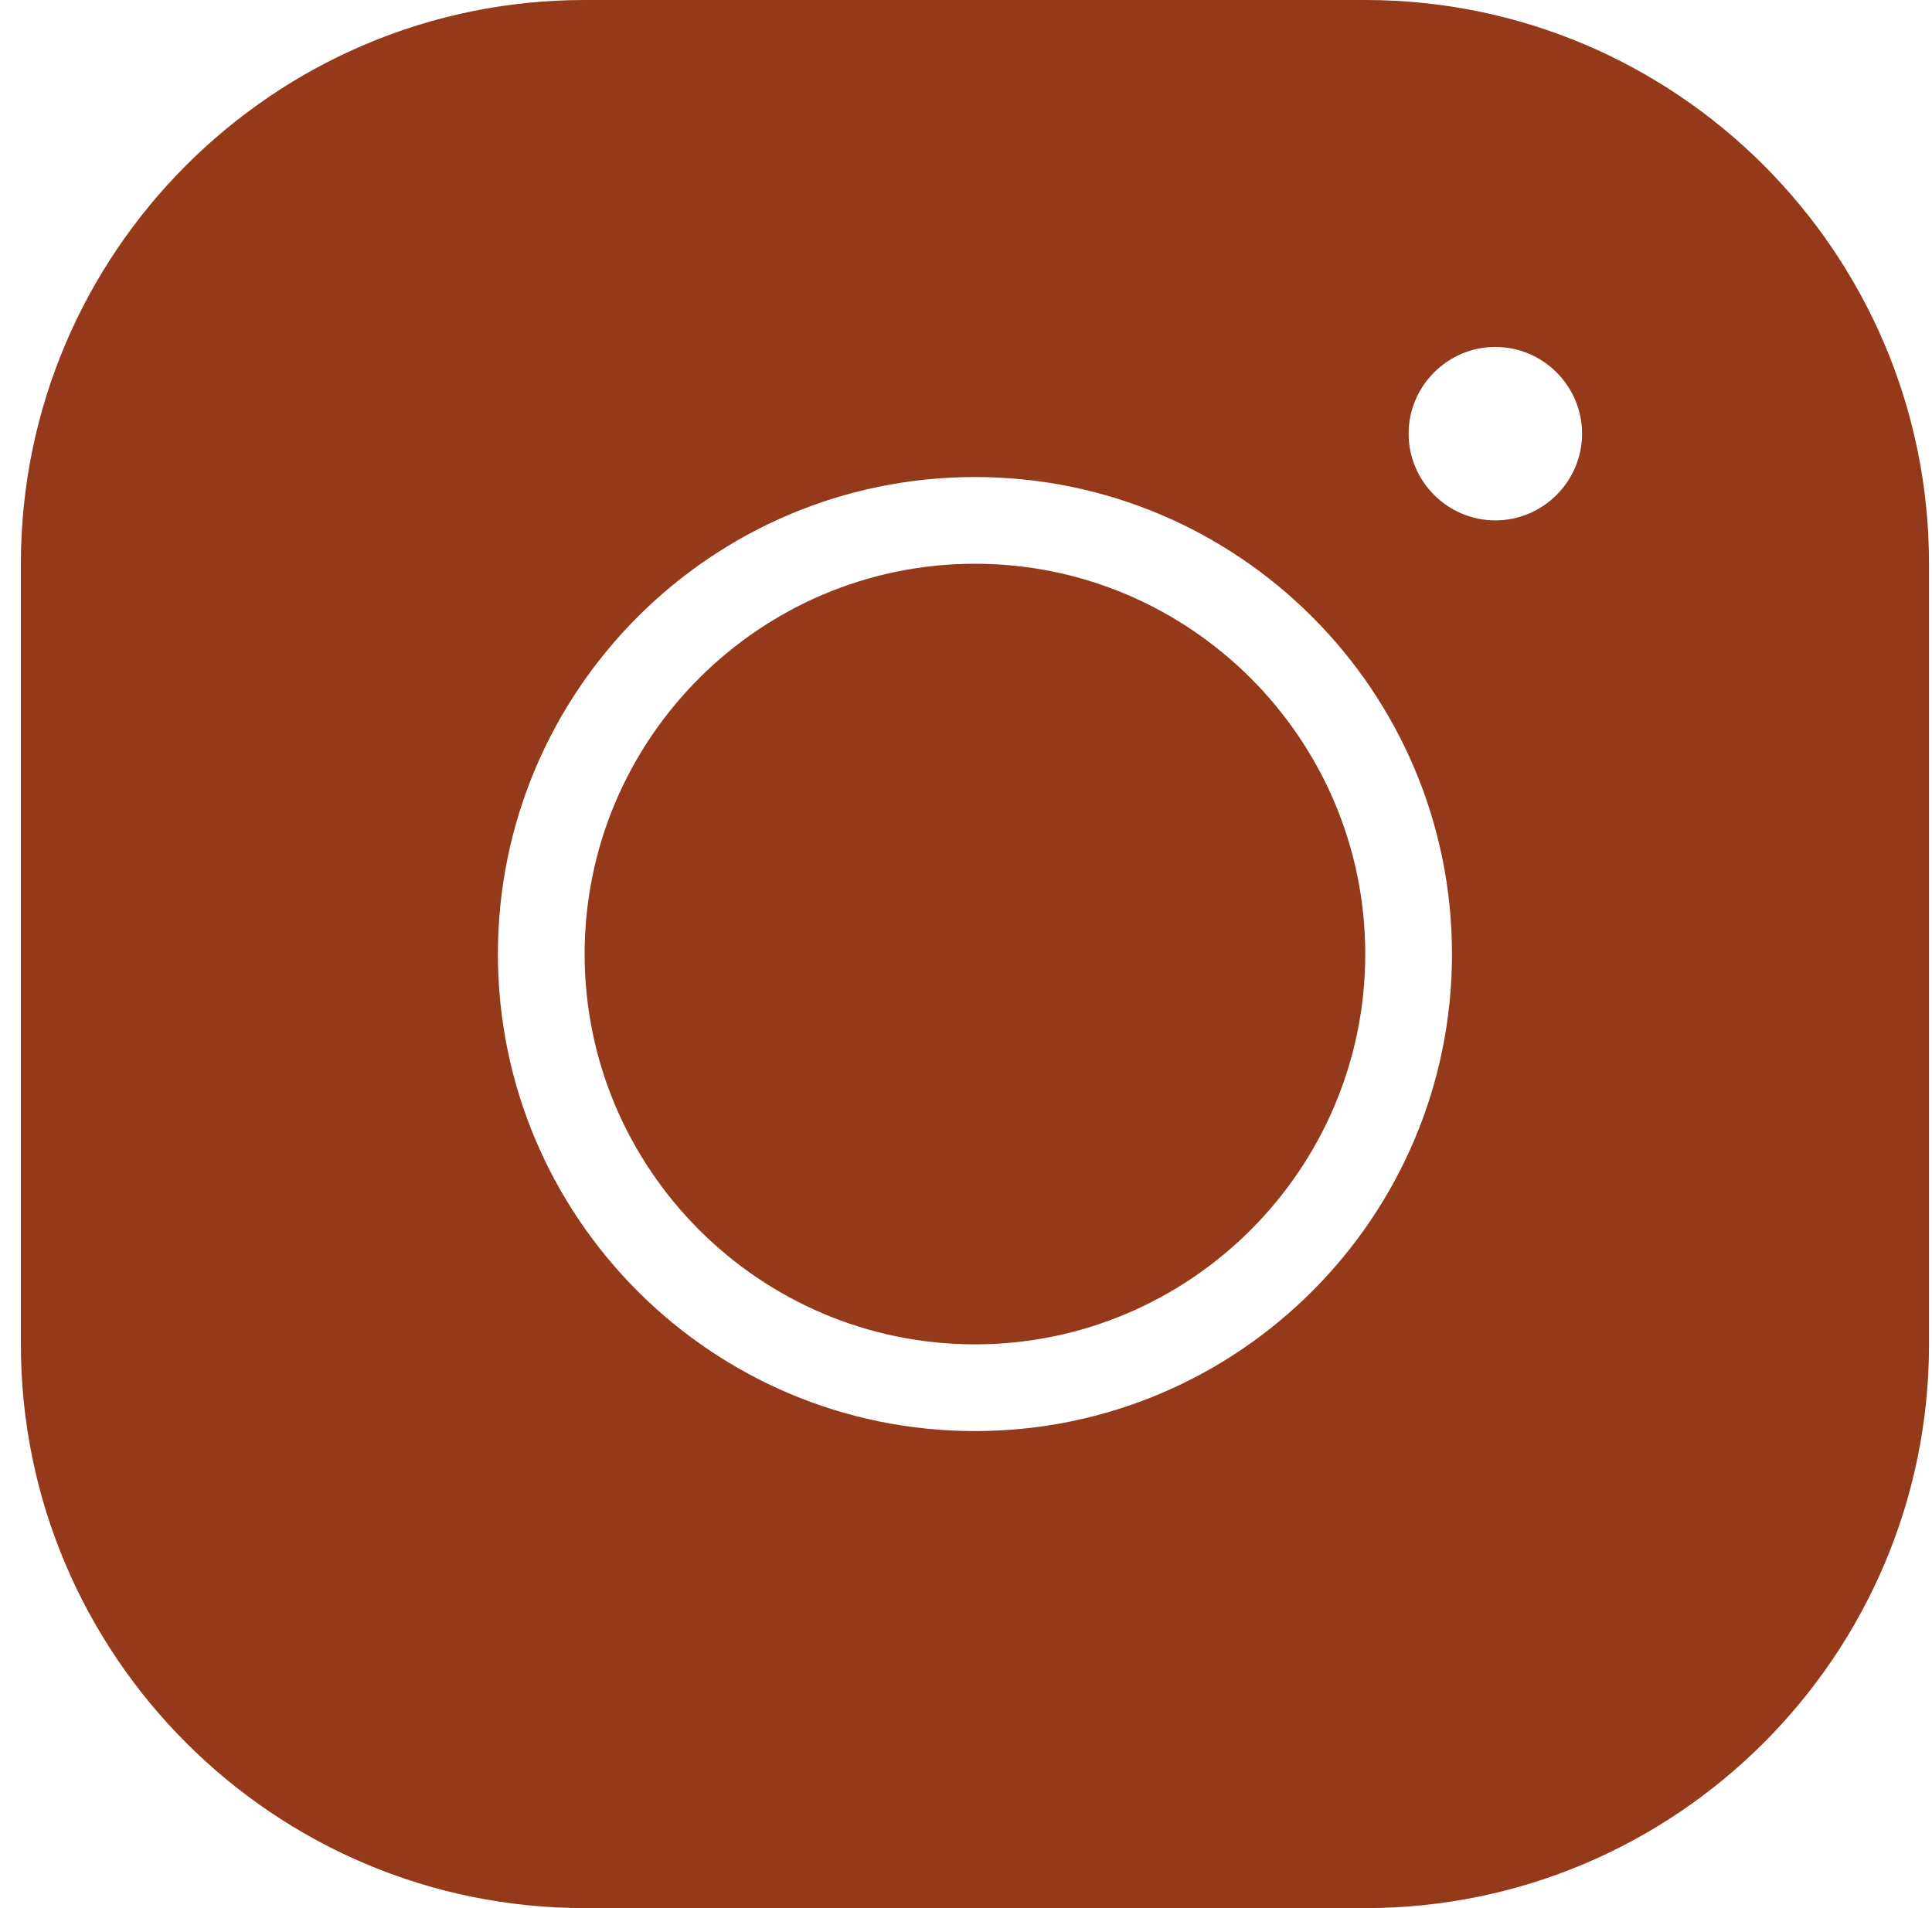 <svg width="81" height="80" viewBox="0 0 81 80" fill="none" xmlns="http://www.w3.org/2000/svg">
<path d="M24.511 0C11.475 0 0.875 10.6 0.875 23.636V56.364C0.875 69.4 11.475 80 24.511 80H57.239C70.275 80 80.875 69.4 80.875 56.364V23.636C80.875 10.6 70.275 0 57.239 0H24.511ZM62.693 14.546C64.693 14.546 66.329 16.182 66.329 18.182C66.329 20.182 64.693 21.818 62.693 21.818C60.693 21.818 59.057 20.182 59.057 18.182C59.057 16.182 60.693 14.546 62.693 14.546ZM40.875 20C51.911 20 60.875 28.964 60.875 40C60.875 51.036 51.911 60 40.875 60C29.839 60 20.875 51.036 20.875 40C20.875 28.964 29.839 20 40.875 20ZM40.875 23.636C31.857 23.636 24.511 30.982 24.511 40C24.511 49.018 31.857 56.364 40.875 56.364C49.893 56.364 57.239 49.018 57.239 40C57.239 30.982 49.893 23.636 40.875 23.636Z" fill="#94391A"/>
</svg>
